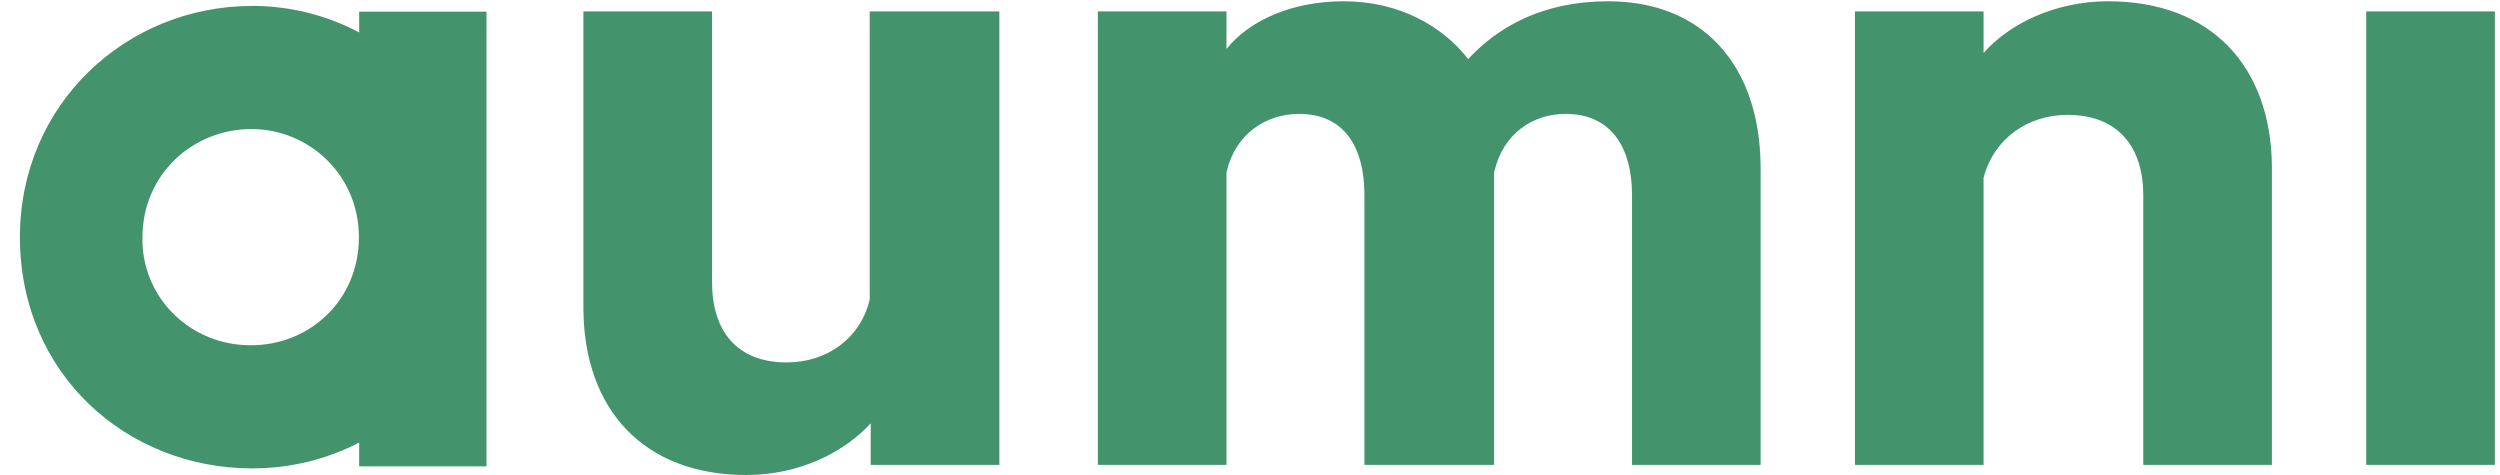 <svg width="100" height="19" viewBox="0 0 100 19" fill="none" xmlns="http://www.w3.org/2000/svg">
<path d="M28.482 0.457V11.291C28.482 13.197 29.436 14.497 31.469 14.497C33.03 14.497 34.387 13.582 34.777 12.028L34.788 11.98V0.457H39.974V18.595H34.829V16.932C33.792 18.067 32.008 19 29.85 19C25.743 19 23.384 16.375 23.337 12.425L23.336 12.304V0.457H28.481H28.482ZM10.09 0.236C11.613 0.236 13.076 0.614 14.367 1.296V0.467H19.46V18.654H14.367V17.703C13.075 18.371 11.613 18.736 10.09 18.736C5.066 18.736 0.797 14.958 0.797 9.486C0.797 4.145 5.066 0.237 10.09 0.237V0.236ZM64.326 0.051C68.106 0.051 70.38 2.596 70.424 6.623L70.425 6.745V18.594H65.281V7.801C65.281 5.853 64.409 4.555 62.626 4.555C61.311 4.555 60.12 5.35 59.773 6.861L59.763 6.909V18.595H54.577V7.801C54.577 5.853 53.747 4.555 51.963 4.555C50.648 4.555 49.416 5.35 49.069 6.861L49.059 6.909V18.595H43.914V0.457H49.059V1.958C49.971 0.822 51.673 0.051 53.747 0.051C55.946 0.051 57.689 1.025 58.726 2.364C59.929 1.066 61.714 0.051 64.327 0.051L64.326 0.051ZM84.322 0.051C88.47 0.051 90.829 2.675 90.876 6.626V6.746V18.595H85.731V7.801C85.731 5.894 84.735 4.595 82.703 4.595C81.142 4.595 79.784 5.51 79.355 7.064L79.343 7.111V18.595H74.198V0.457H79.343V2.12C80.339 0.984 82.164 0.051 84.322 0.051ZM99.795 0.457V18.595H94.65V0.457H99.795ZM10.057 5.162C7.701 5.162 5.699 6.989 5.699 9.486C5.684 10.053 5.787 10.617 6 11.144C6.213 11.672 6.533 12.152 6.94 12.555C7.347 12.959 7.832 13.278 8.368 13.493C8.904 13.709 9.478 13.816 10.057 13.809C12.354 13.809 14.356 12.043 14.356 9.486C14.356 6.989 12.353 5.162 10.057 5.162Z" fill="#43936C"/>
</svg>
